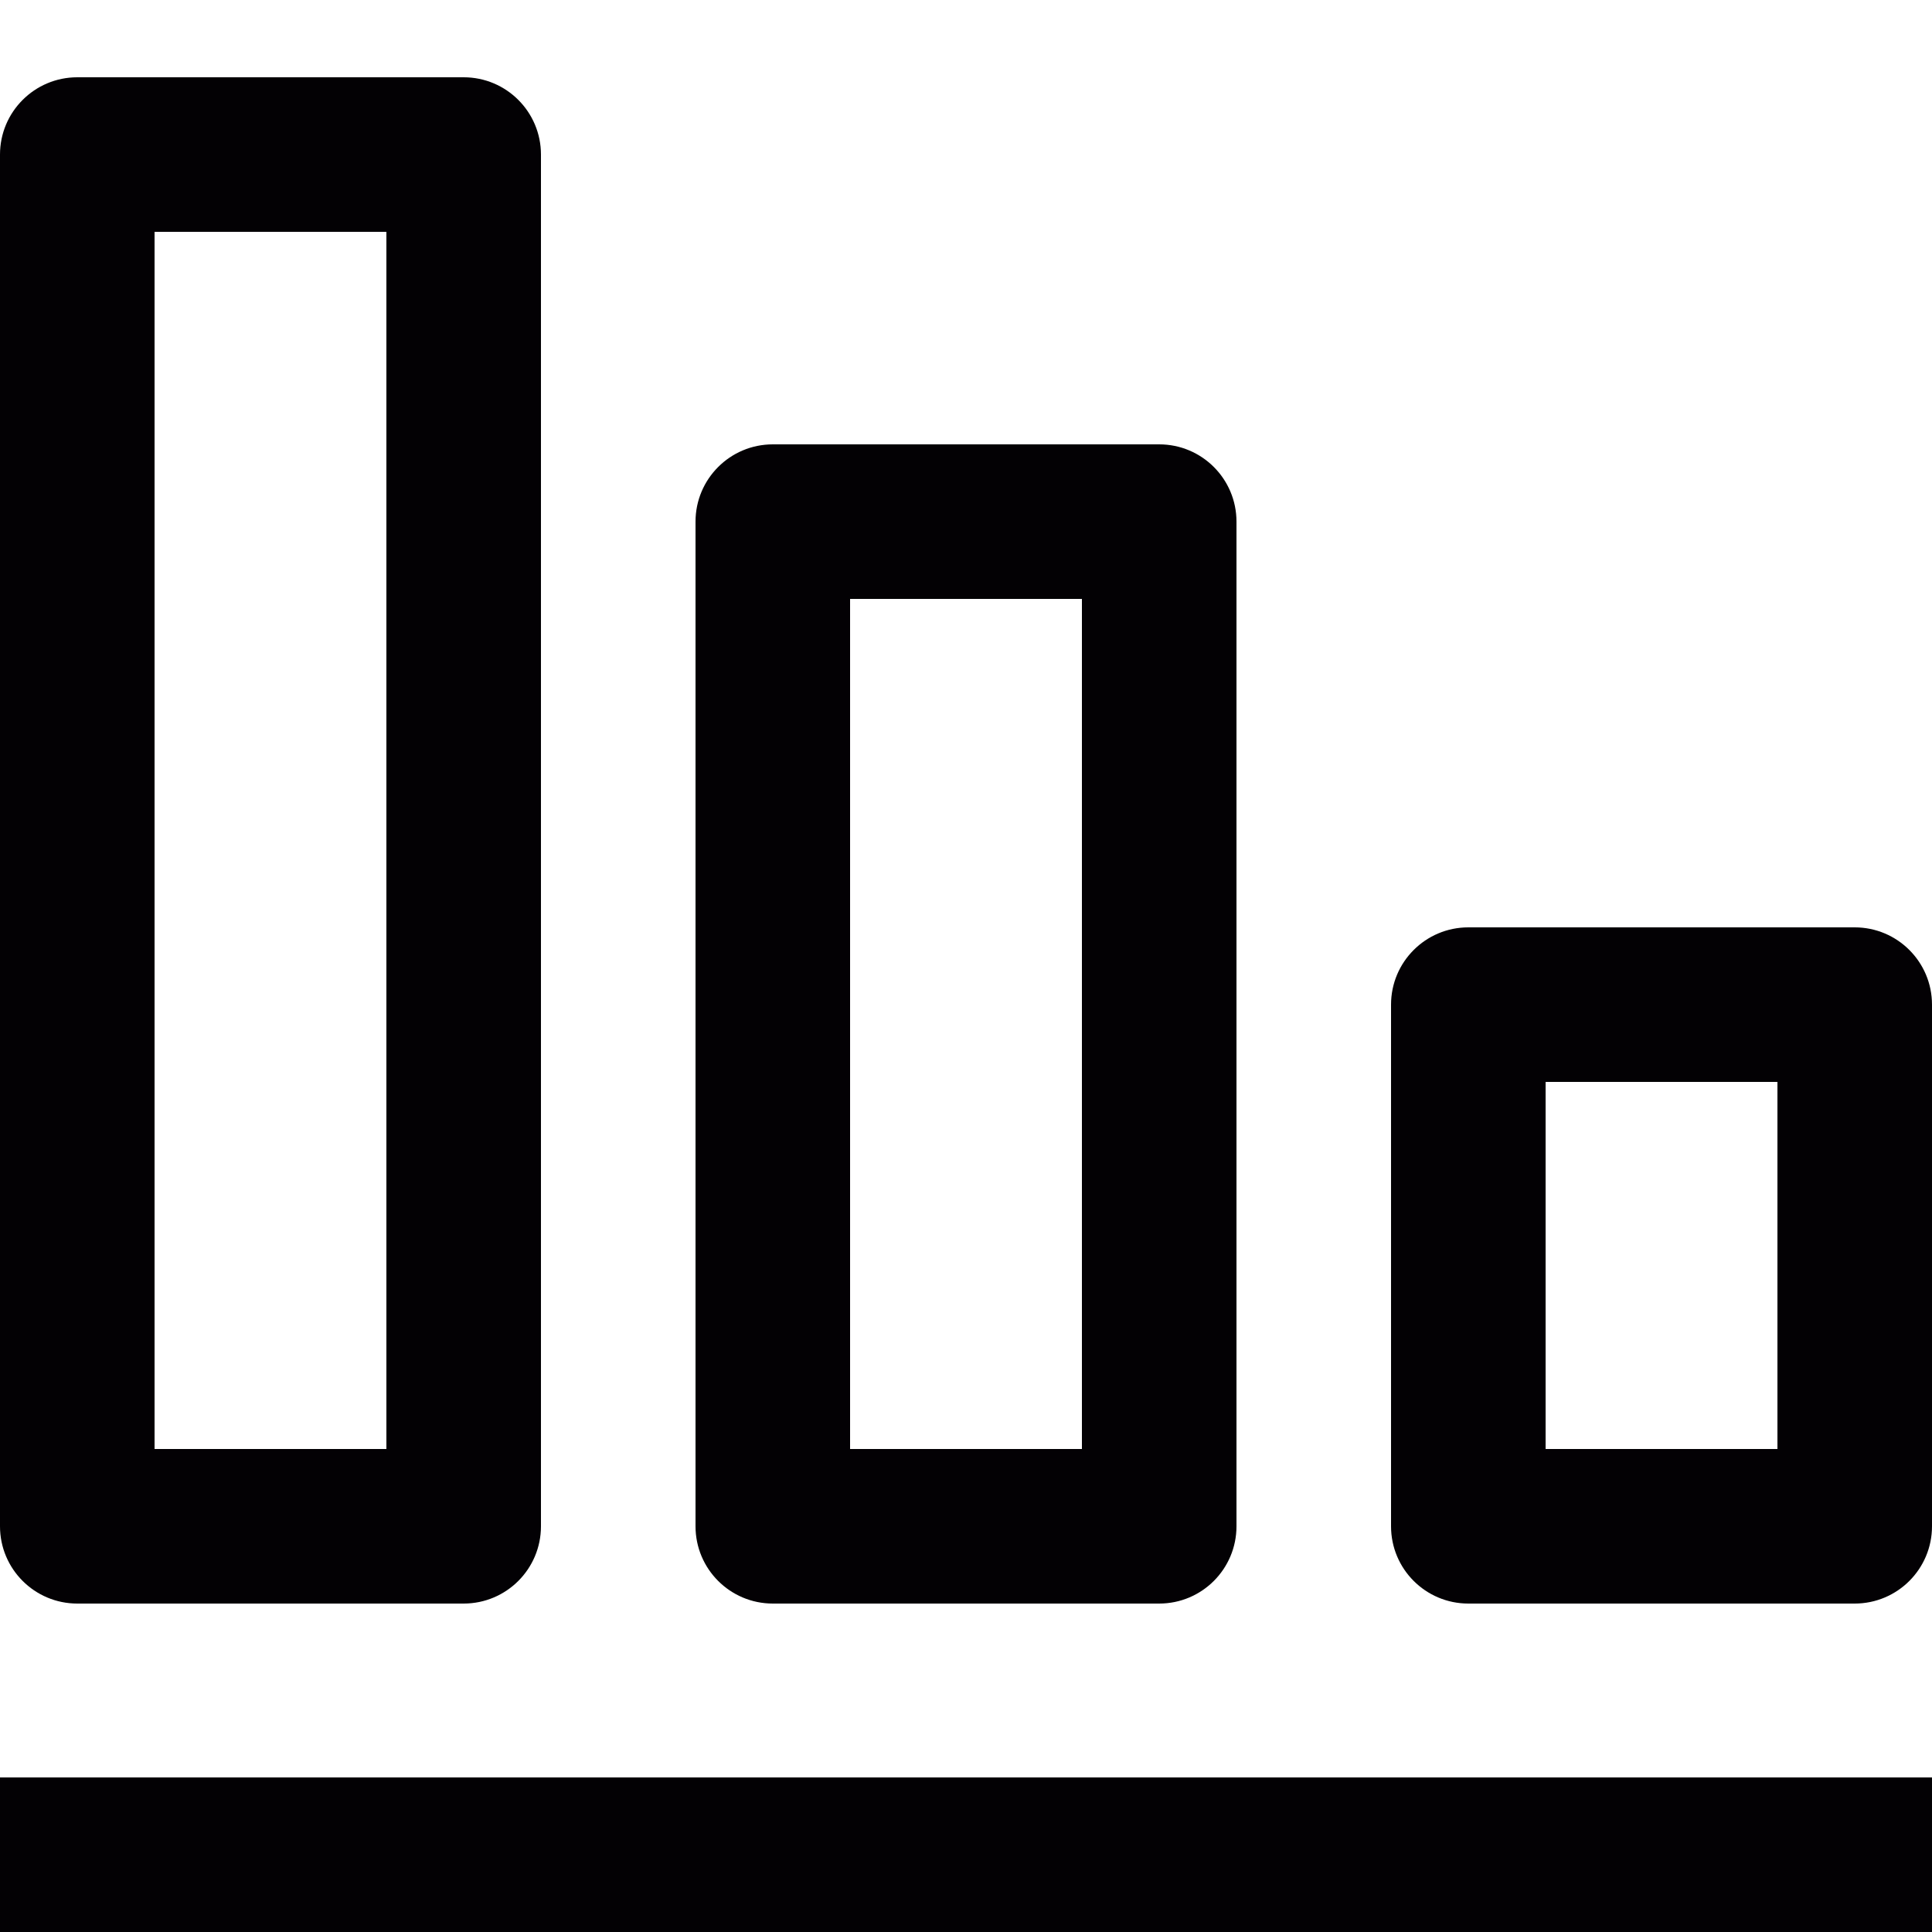 <?xml version="1.0" encoding="utf-8"?>
<!-- Generator: Adobe Illustrator 16.0.0, SVG Export Plug-In . SVG Version: 6.00 Build 0)  -->
<!DOCTYPE svg PUBLIC "-//W3C//DTD SVG 1.0//EN" "http://www.w3.org/TR/2001/REC-SVG-20010904/DTD/svg10.dtd">
<svg version="1.0" xmlns="http://www.w3.org/2000/svg" xmlns:xlink="http://www.w3.org/1999/xlink" x="0px" y="0px" width="100px"
	 height="100px" viewBox="0 0 100 100" enable-background="new 0 0 100 100" xml:space="preserve">
<g id="Layer_3">
</g>
<g id="Your_Icon">
</g>
<g id="Layer_4">
	<g>
		<rect y="92" fill="#030104" width="100" height="8"/>
		<path fill="#030104" d="M28,8c0-2.209-1.791-4-4-4H4C1.791,4,0,5.791,0,8v71c0,2.209,1.791,4,4,4h20c2.209,0,4-1.791,4-4V8z M8,12
			h12v63H8V12z"/>
		<path fill="#030104" d="M64,27c0-2.209-1.791-4-4-4H40c-2.209,0-4,1.791-4,4v52c0,2.209,1.791,4,4,4h20c2.209,0,4-1.791,4-4V27z
			 M44,31h12v44H44V31z"/>
		<path fill="#030104" d="M100,52c0-2.209-1.791-4-4-4H76c-2.209,0-4,1.791-4,4v27c0,2.209,1.791,4,4,4h20c2.209,0,4-1.791,4-4V52z
			 M92,75H80V56h12V75z"/>
	</g>
</g>
</svg>
